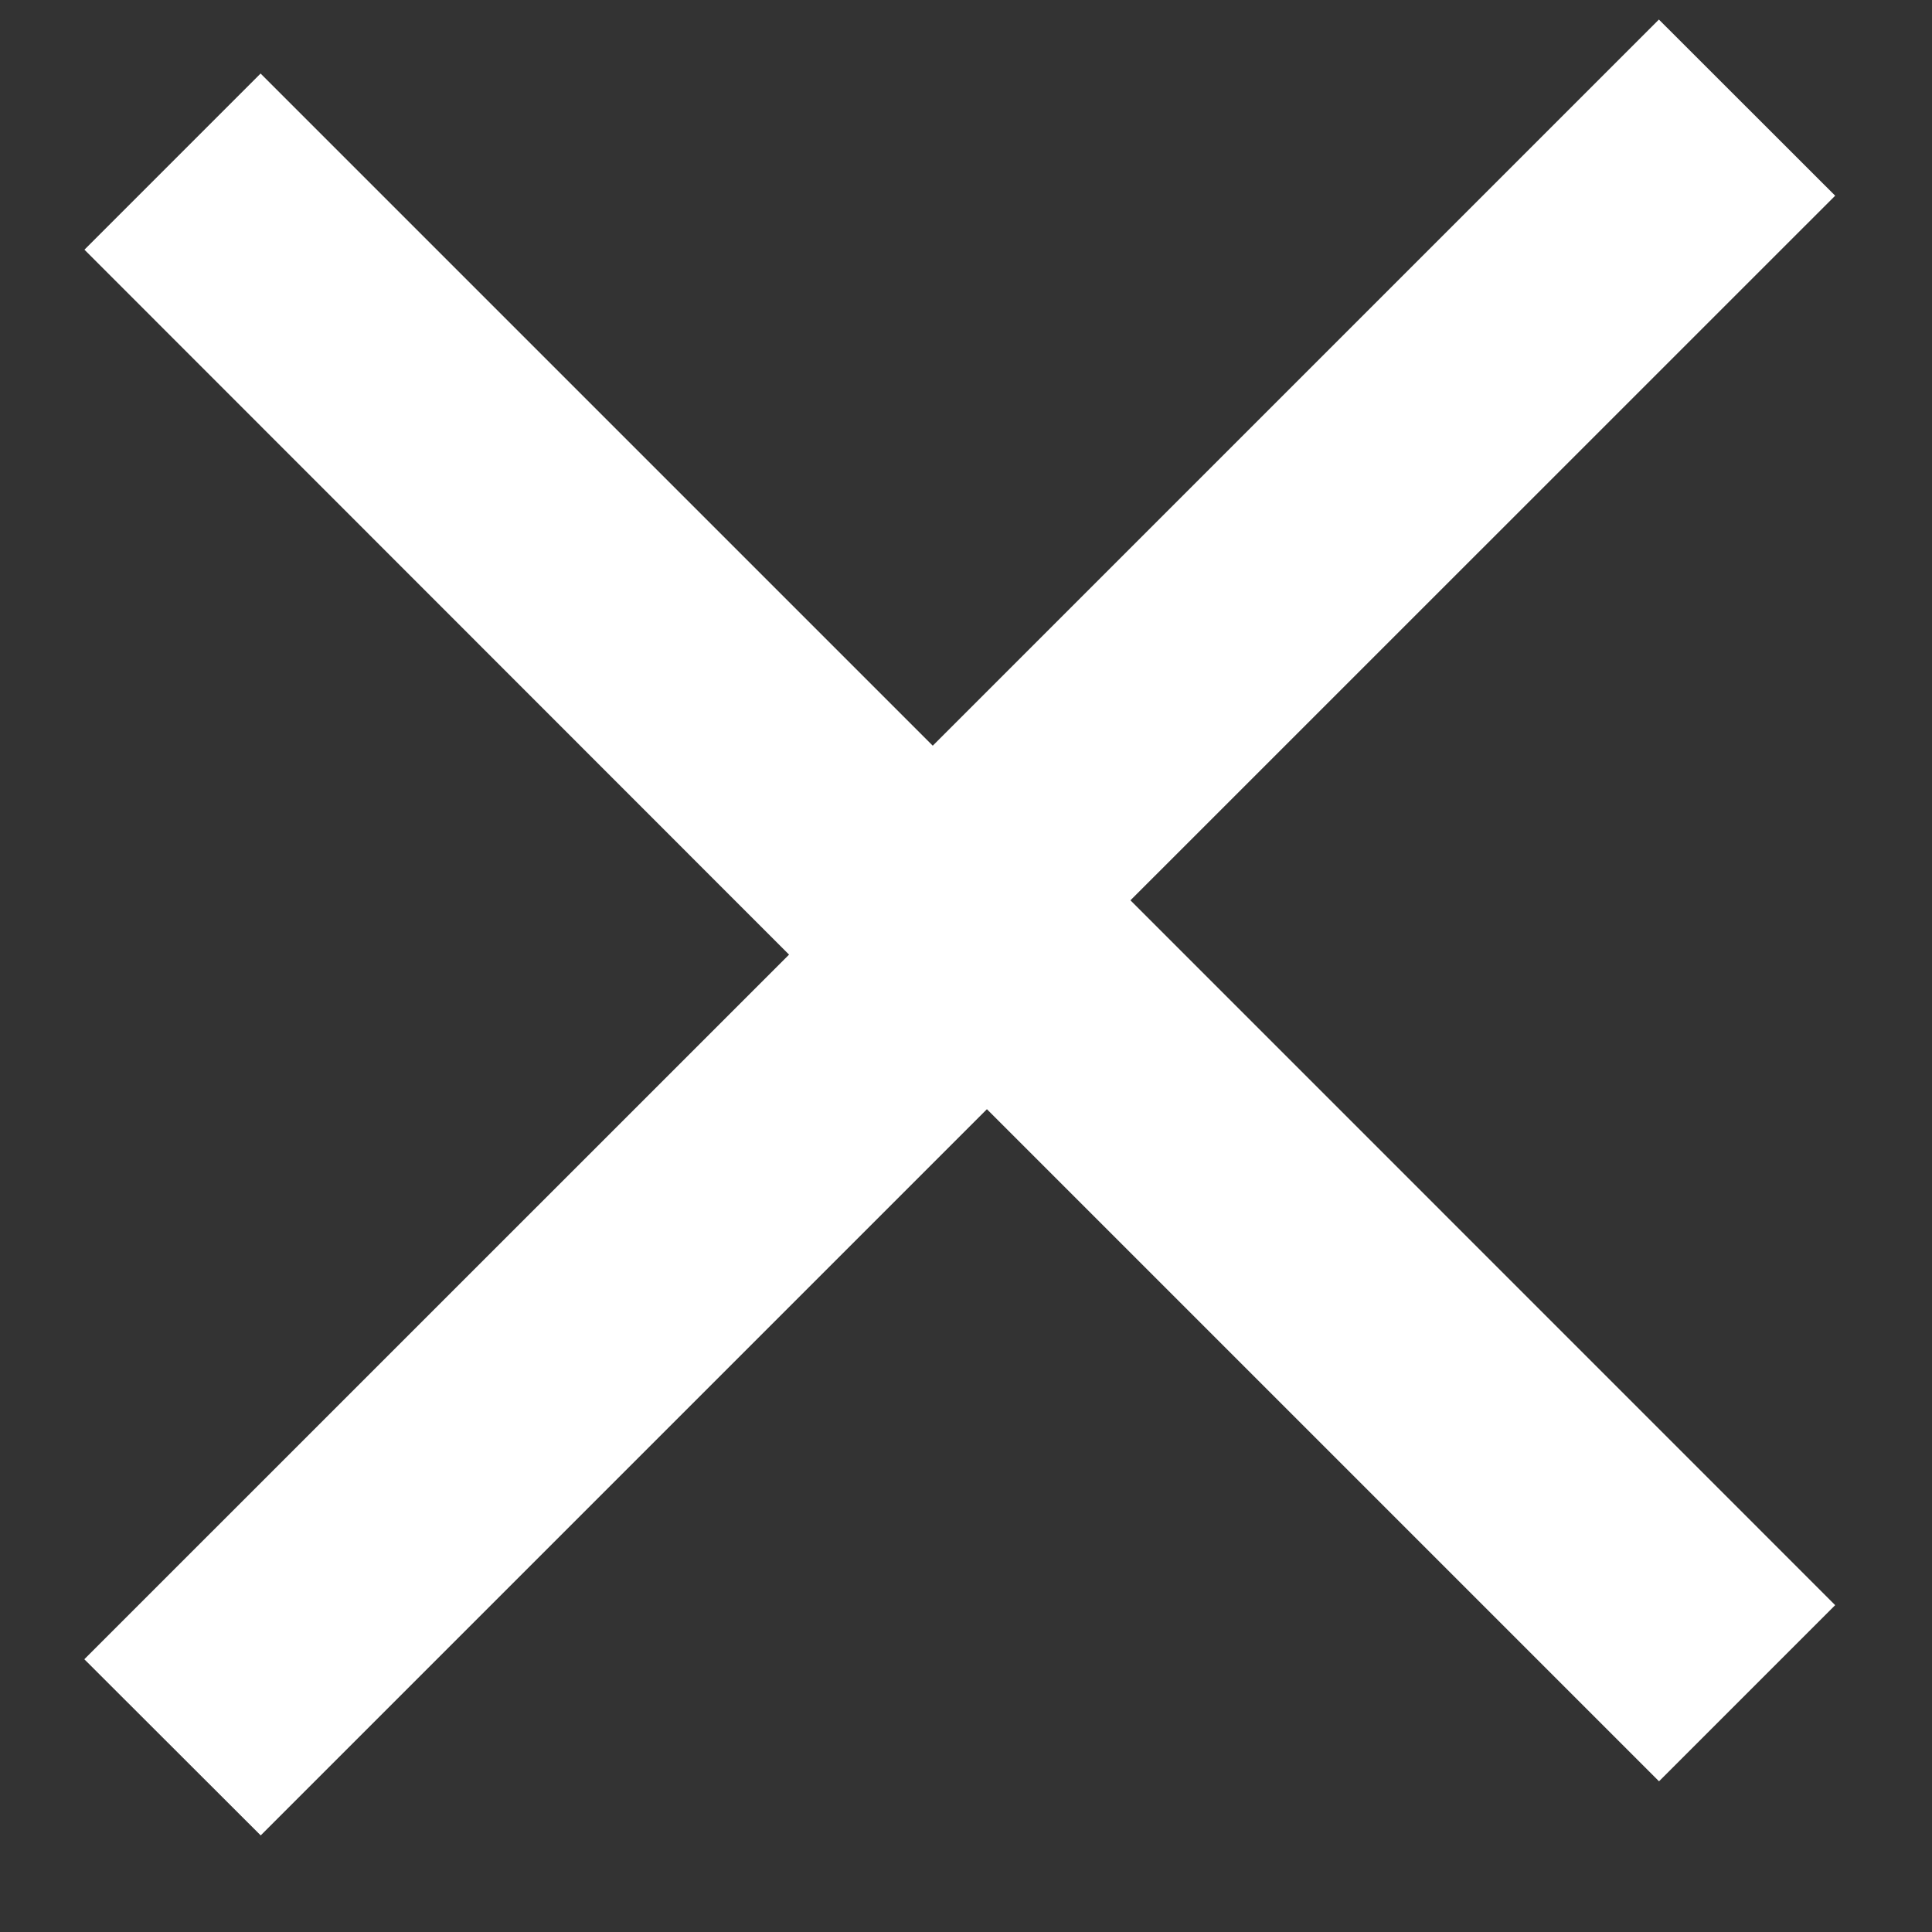 <svg width="17" height="17" xmlns="http://www.w3.org/2000/svg"><rect width="100%" height="100%" fill="#333333" stroke="none"/><path d="M8.207 6.562l6.39-6.39 1.551 1.55-6.201 6.2 6.201 6.202-1.55 1.55L8.684 9.76l-6.39 6.39L.742 14.6l6.201-6.2L.743 2.197l1.55-1.55 5.914 5.914z" fill="#ffffff" fill-rule="evenodd"></path></svg>